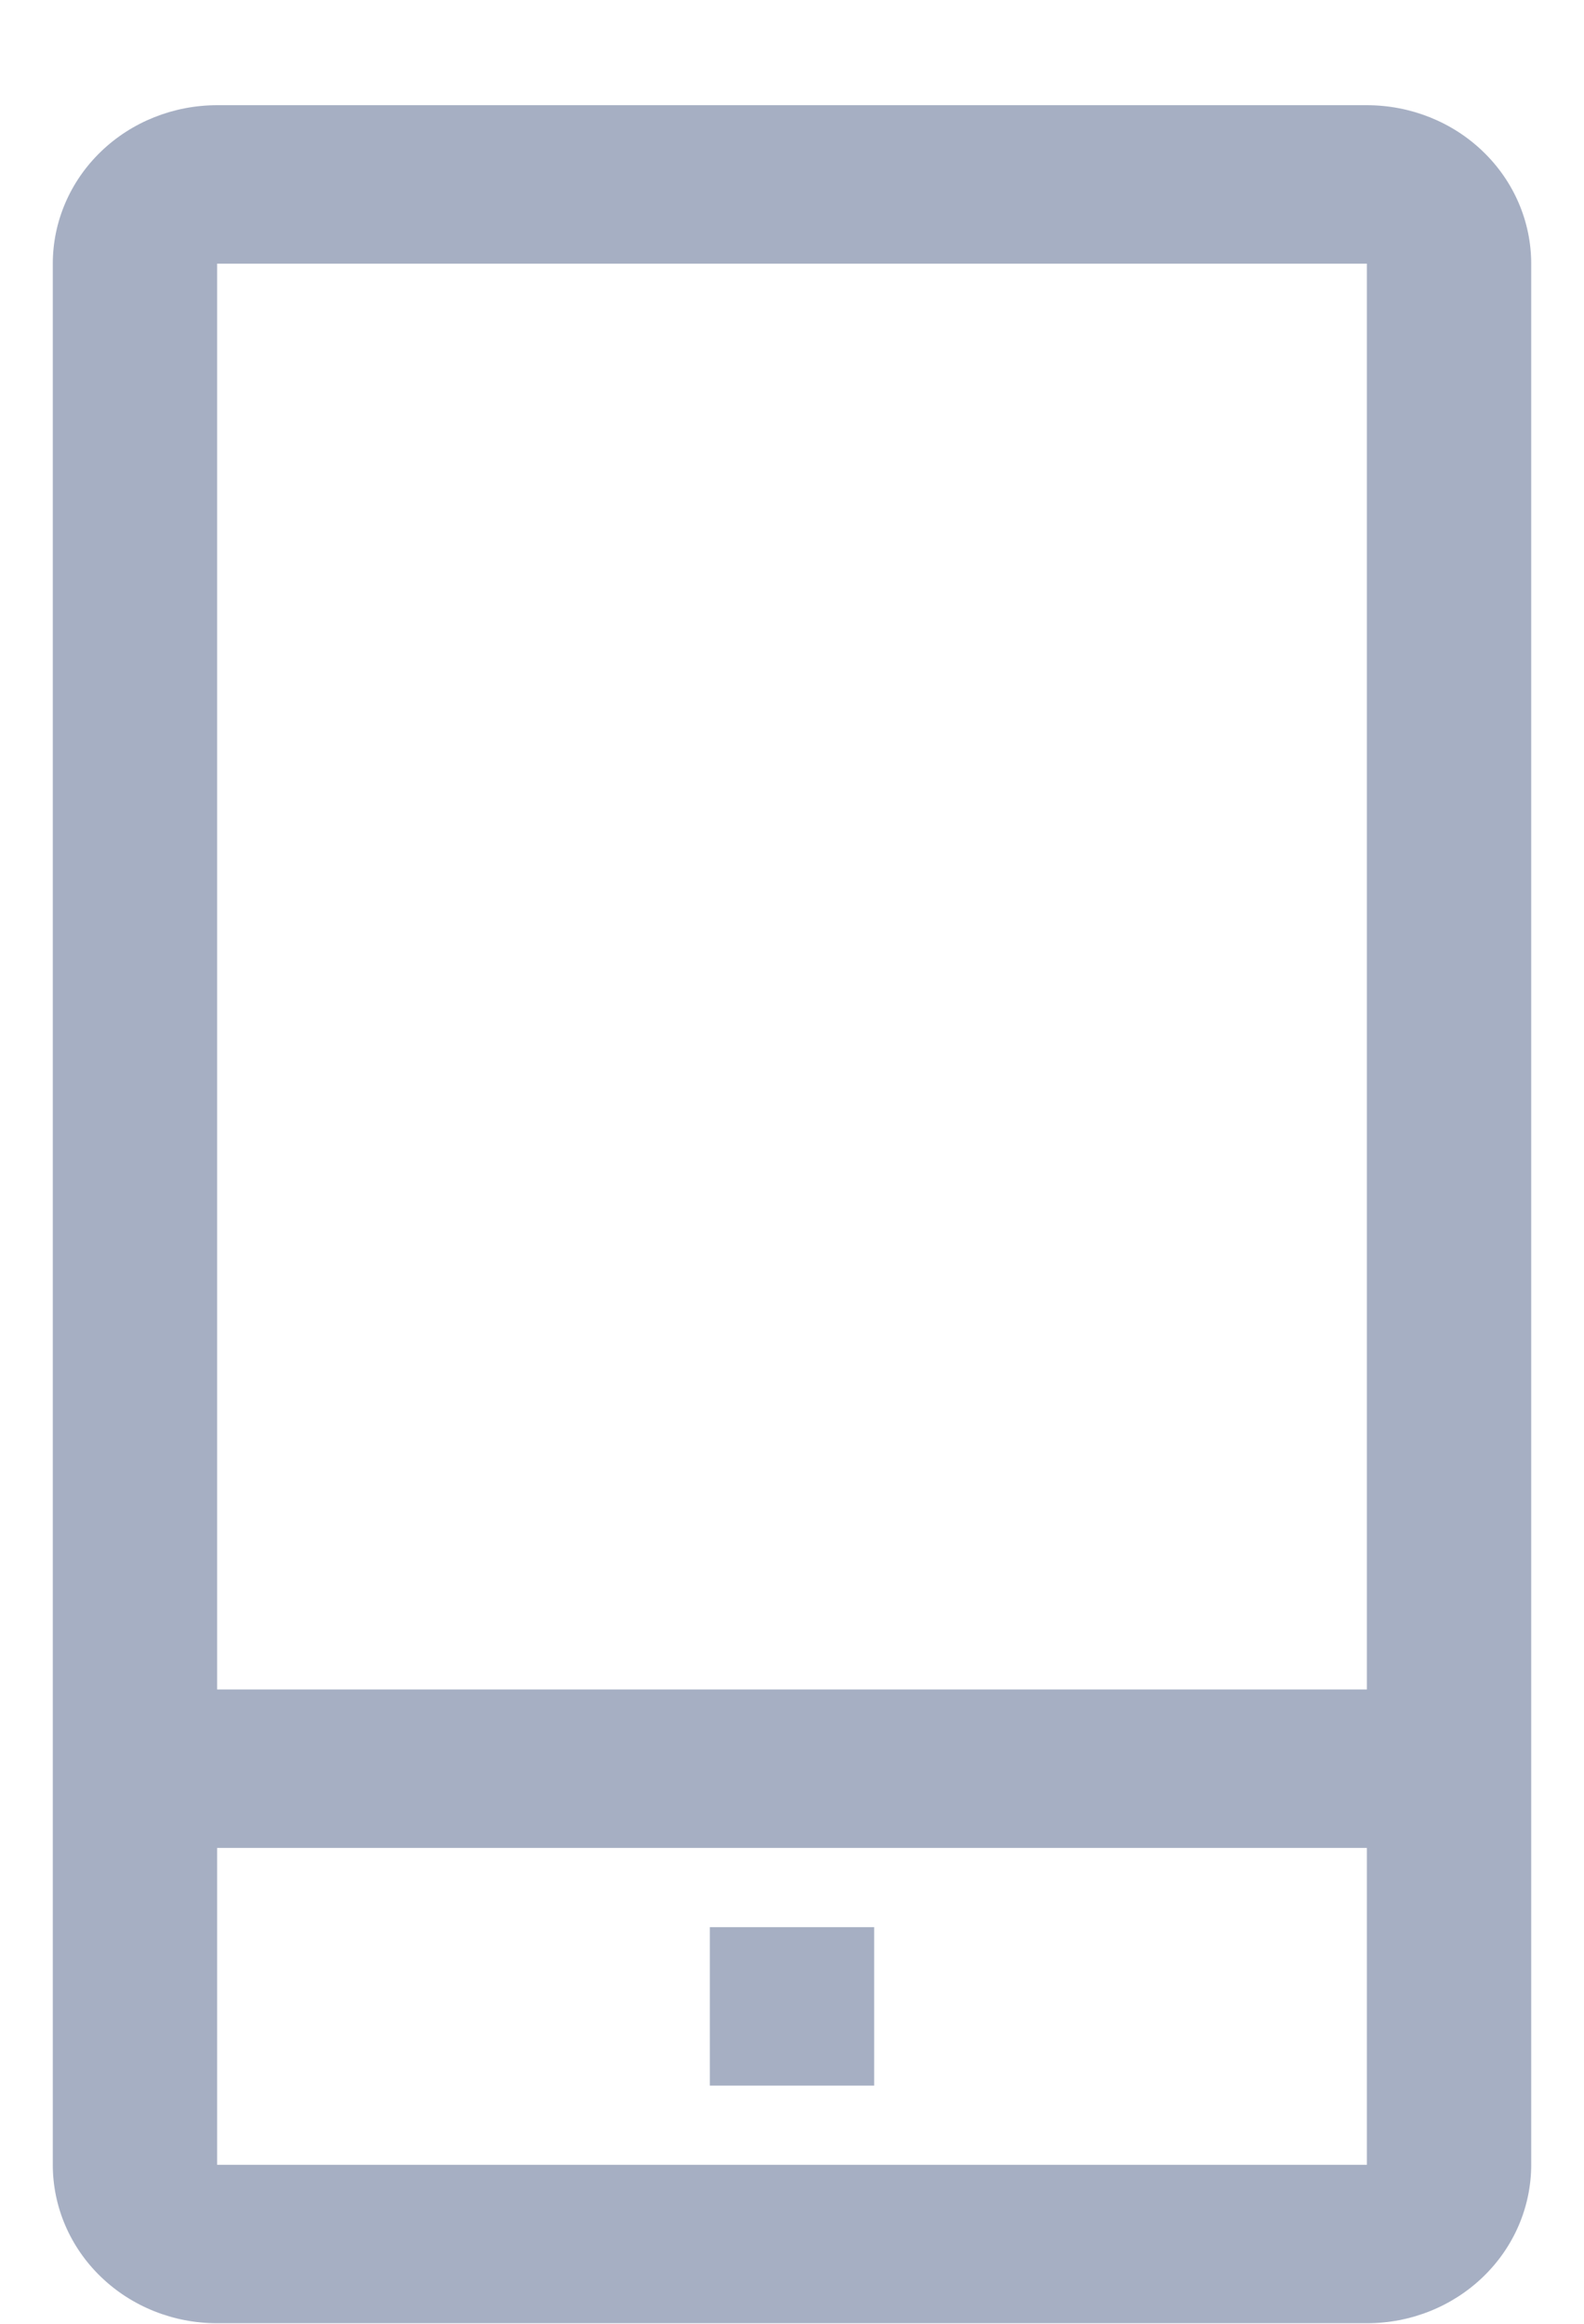 <svg width="15" height="22" viewBox="0 0 15 22" fill="none" xmlns="http://www.w3.org/2000/svg">
    <path d="M12.944 0.996H2.056C1.643 0.996 1.247 1.154 0.956 1.435C0.664 1.716 0.5 2.098 0.5 2.496V20.495C0.5 20.893 0.664 21.275 0.956 21.556C1.247 21.837 1.643 21.995 2.056 21.995H12.944C13.357 21.995 13.753 21.837 14.044 21.556C14.336 21.275 14.5 20.893 14.5 20.495V2.496C14.5 2.098 14.336 1.716 14.044 1.435C13.753 1.154 13.357 0.996 12.944 0.996ZM2.056 2.496H12.944V15.995H2.056V2.496ZM2.056 20.495V17.495H12.944V20.495H2.056Z" fill="#A6AFC3"/>
    <path d="M6.722 18.245H8.278V19.745H6.722V18.245Z" fill="#A6AFC3"/>
</svg>
